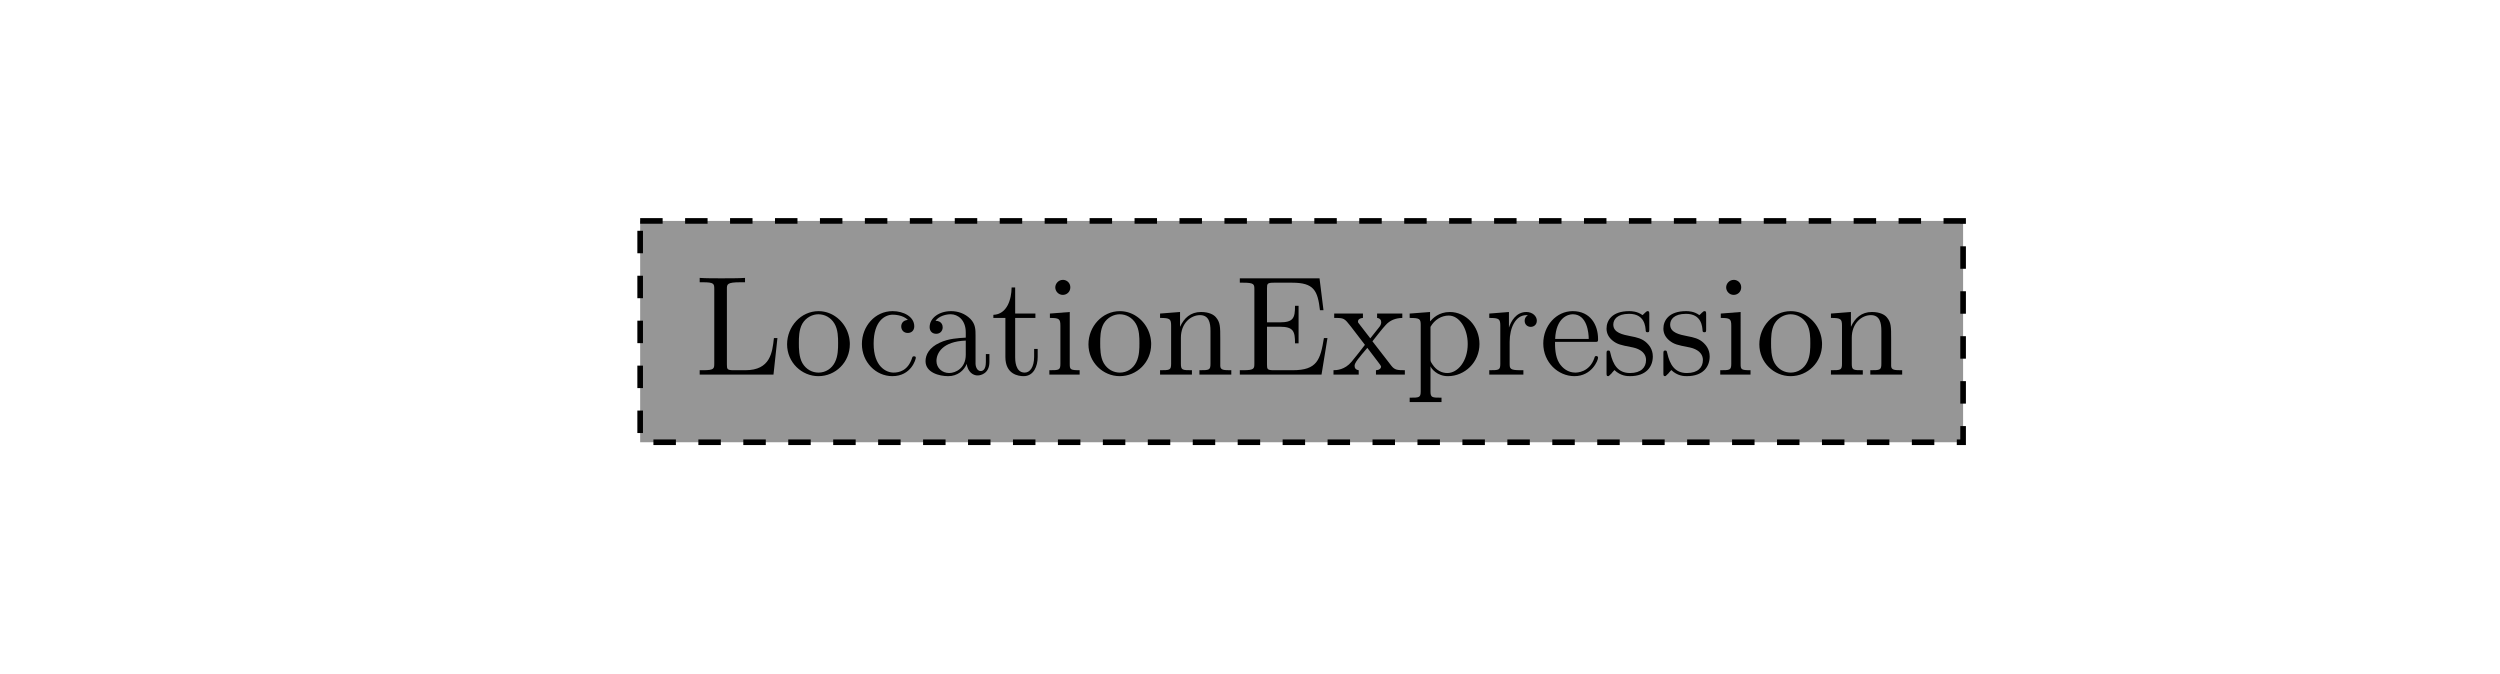 <?xml version="1.0" encoding="UTF-8" standalone="no"?>
<!-- Created with Inkscape (http://www.inkscape.org/) -->

<!--
  Copyright (c) 2010, 2024 Contributors to the Eclipse Foundation

  See the NOTICE file(s) distributed with this work for additional
  information regarding copyright ownership.

  This program and the accompanying materials are made available under the terms
  of the MIT License which is available at https://opensource.org/licenses/MIT

  SPDX-License-Identifier: MIT
-->

<svg
   xmlns:dc="http://purl.org/dc/elements/1.1/"
   xmlns:cc="http://creativecommons.org/ns#"
   xmlns:rdf="http://www.w3.org/1999/02/22-rdf-syntax-ns#"
   xmlns:svg="http://www.w3.org/2000/svg"
   xmlns="http://www.w3.org/2000/svg"
   xmlns:sodipodi="http://sodipodi.sourceforge.net/DTD/sodipodi-0.dtd"
   xmlns:inkscape="http://www.inkscape.org/namespaces/inkscape"
   width="445"
   height="120"
   id="svg2"
   version="1.1"
   inkscape:version="0.92.4 (5da689c313, 2019-01-14)"
   sodipodi:docname="wrapping_post_expr.svg">
  <sodipodi:namedview
     id="base"
     pagecolor="#ffffff"
     bordercolor="#666666"
     borderopacity="1.0"
     inkscape:pageopacity="0.0"
     inkscape:pageshadow="2"
     inkscape:zoom="2.8284271"
     inkscape:cx="15.805578"
     inkscape:cy="45.415909"
     inkscape:document-units="px"
     inkscape:current-layer="layer1"
     showgrid="false"
     inkscape:window-width="1680"
     inkscape:window-height="987"
     inkscape:window-x="1912"
     inkscape:window-y="-8"
     inkscape:window-maximized="1"
     units="cm" />
  <defs
     id="defs4">
    <marker
       style="overflow:visible"
       id="DiamondM"
       refX="0"
       refY="0"
       orient="auto"
       inkscape:stockid="DiamondM">
      <path
         transform="scale(0.4,0.4)"
         style="fill-rule:evenodd;stroke:#000000;stroke-width:1pt;marker-start:none"
         d="M 0,-7.071 -7.071,0 0,7.071 7.071,0 0,-7.071 z"
         id="path4323" />
    </marker>
    <marker
       style="overflow:visible"
       id="Arrow2Mend"
       refX="0"
       refY="0"
       orient="auto"
       inkscape:stockid="Arrow2Mend">
      <path
         transform="scale(-0.6,-0.6)"
         d="M 8.719,4.034 -2.207,0.016 8.719,-4.002 c -1.745,2.372 -1.735,5.617 -6e-7,8.035 z"
         style="font-size:12px;fill-rule:evenodd;stroke-width:0.625;stroke-linejoin:round"
         id="path4267" />
    </marker>
    <marker
       style="overflow:visible"
       id="Arrow2Lend"
       refX="0"
       refY="0"
       orient="auto"
       inkscape:stockid="Arrow2Lend">
      <path
         transform="matrix(-1.1,0,0,-1.1,-1.1,0)"
         d="M 8.719,4.034 -2.207,0.016 8.719,-4.002 c -1.745,2.372 -1.735,5.617 -6e-7,8.035 z"
         style="font-size:12px;fill-rule:evenodd;stroke-width:0.625;stroke-linejoin:round"
         id="path4261" />
    </marker>
    <inkscape:perspective
       id="perspective10"
       inkscape:persp3d-origin="372.04724 : 350.78739 : 1"
       inkscape:vp_z="744.09448 : 526.18109 : 1"
       inkscape:vp_y="0 : 1000 : 0"
       inkscape:vp_x="0 : 526.18109 : 1"
       sodipodi:type="inkscape:persp3d" />
    <inkscape:perspective
       sodipodi:type="inkscape:persp3d"
       inkscape:vp_x="0 : 0.5 : 1"
       inkscape:vp_y="0 : 1000 : 0"
       inkscape:vp_z="1 : 0.5 : 1"
       inkscape:persp3d-origin="0.5 : 0.33333333 : 1"
       id="perspective3813" />
    <inkscape:perspective
       sodipodi:type="inkscape:persp3d"
       inkscape:vp_x="0 : 0.5 : 1"
       inkscape:vp_y="0 : 1000 : 0"
       inkscape:vp_z="1 : 0.5 : 1"
       inkscape:persp3d-origin="0.5 : 0.33333333 : 1"
       id="perspective3835" />
  </defs>
  <g
     transform="translate(0,-932.361)"
     id="layer1"
     inkscape:groupmode="layer"
     inkscape:label="Layer 1">
    <rect
       style="fill:#969696;fill-opacity:1;stroke:#000000;stroke-width:1;stroke-miterlimit:4;stroke-opacity:1;stroke-dasharray:4, 4;stroke-dashoffset:0"
       id="rect4151"
       width="235.482"
       height="39.396"
       x="113.949"
       y="971.686" />
    <g
       transform="translate(-18.439,805.853)"
       id="g3973">
      <g
         style="font-style:normal;font-variant:normal;font-weight:normal;font-stretch:normal;letter-spacing:normal;word-spacing:normal;text-anchor:start;fill:none;stroke:#000000;stroke-linecap:butt;stroke-linejoin:miter;stroke-miterlimit:10.433;stroke-opacity:1;stroke-dasharray:none;stroke-dashoffset:0"
         id="g3975"
         transform="matrix(0.506,0,0,-0.506,-88.583,398.622)"
         xml:space="preserve"
         stroke-miterlimit="10.433"
         fill-rule="even-odd"
         font-style="normal"
         font-variant="normal"
         font-weight="normal"
         font-stretch="normal"
         font-size-adjust="none"
         letter-spacing="normal"
         word-spacing="normal"><path
           style="fill:#000000;stroke-width:0"
           d="m 484.99,418.85 h -1.24 c -0.55,-5.08 -1.25,-11.31 -10.02,-11.31 h -4.08 c -2.34,0 -2.44,0.35 -2.44,2 v 26.55 c 0,1.69 0,2.39 4.73,2.39 h 1.65 v 1.54 c -1.8,-0.15 -6.33,-0.15 -8.38,-0.15 -1.94,0 -5.82,0 -7.57,0.15 v -1.54 h 1.2 c 3.84,0 3.93,-0.55 3.93,-2.34 v -26.25 c 0,-1.8 -0.09,-2.35 -3.93,-2.35 h -1.2 V 406 h 25.96 z"
           id="path3977" /><path
           style="fill:#000000;stroke-width:0"
           d="m 510.46,416.66 -0.01,0.59 -0.05,0.59 -0.07,0.58 -0.09,0.57 -0.13,0.56 -0.15,0.55 -0.17,0.54 -0.2,0.53 -0.22,0.52 -0.25,0.5 -0.26,0.49 -0.29,0.47 -0.31,0.46 -0.33,0.44 -0.35,0.42 -0.36,0.41 -0.39,0.39 -0.4,0.36 -0.41,0.35 -0.44,0.33 -0.44,0.3 -0.46,0.29 -0.48,0.26 -0.48,0.23 -0.5,0.21 -0.51,0.19 -0.52,0.16 -0.53,0.13 -0.54,0.1 -0.55,0.08 -0.56,0.04 -0.56,0.02 -0.05,-1.1 c 2.19,0 4.34,-1.1 5.63,-3.24 1.3,-2.14 1.3,-5.03 1.3,-6.92 0,-1.79 0,-4.49 -1.1,-6.68 -1.09,-2.24 -3.28,-3.68 -5.78,-3.68 h 0 c -2.14,0 -4.33,1.04 -5.68,3.34 -1.24,2.19 -1.24,5.23 -1.24,7.02 0,1.94 0,4.63 1.2,6.82 1.34,2.3 3.68,3.34 5.67,3.34 l 0.05,1.1 c -6.22,0 -11.06,-5.43 -11.06,-11.66 0,-6.43 5.18,-11.21 11.01,-11.21 6.03,0 11.06,4.88 11.06,11.21 z"
           id="path3979" /><path
           style="fill:#000000;stroke-width:0"
           d="m 530.88,425.23 -0.09,-0.01 -0.09,-0.01 -0.09,-0.01 -0.09,-0.02 -0.08,-0.01 -0.09,-0.02 -0.08,-0.02 -0.07,-0.02 -0.08,-0.02 -0.07,-0.02 -0.07,-0.03 -0.07,-0.02 -0.07,-0.03 -0.06,-0.03 -0.12,-0.06 -0.12,-0.07 -0.1,-0.07 -0.1,-0.07 -0.1,-0.08 -0.08,-0.08 -0.08,-0.09 -0.07,-0.08 -0.06,-0.09 -0.06,-0.09 -0.06,-0.09 -0.04,-0.09 -0.05,-0.09 -0.03,-0.09 -0.04,-0.09 -0.02,-0.09 -0.03,-0.09 -0.02,-0.09 -0.02,-0.08 -0.01,-0.08 -0.01,-0.08 -0.01,-0.08 0,-0.07 -0.01,-0.07 0,-0.06 c 0,-1.3 0.9,-2.3 2.29,-2.3 1.3,0 2.29,0.85 2.29,2.34 0,3.4 -3.78,5.34 -7.62,5.34 -6.22,0 -10.8,-5.38 -10.8,-11.56 0,-6.38 4.92,-11.31 10.7,-11.31 6.68,0 8.27,5.98 8.27,6.48 0,0.5 -0.49,0.5 -0.65,0.5 -0.44,0 -0.54,-0.2 -0.64,-0.5 -1.45,-4.63 -4.68,-5.23 -6.53,-5.23 -2.64,0 -7.02,2.14 -7.02,10.16 0,8.12 4.08,10.21 6.72,10.21 0.45,0 3.59,-0.05 5.33,-1.84 z"
           id="path3981" /><path
           style="fill:#000000;stroke-width:0"
           d="m 551.59,409.79 0.02,-0.19 0.03,-0.19 0.03,-0.19 0.04,-0.18 0.05,-0.19 0.06,-0.18 0.06,-0.18 0.07,-0.18 0.07,-0.18 0.08,-0.18 0.09,-0.17 0.1,-0.16 0.1,-0.17 0.1,-0.15 0.12,-0.16 0.12,-0.14 0.12,-0.15 0.13,-0.13 0.14,-0.13 0.15,-0.12 0.15,-0.12 0.15,-0.1 0.17,-0.1 0.17,-0.09 0.17,-0.08 0.18,-0.07 0.19,-0.07 0.19,-0.05 0.2,-0.04 0.21,-0.03 0.21,-0.01 0.21,-0.01 c 1.05,0 4.09,0.7 4.09,4.73 v 2.79 h -1.25 v -2.79 c 0,-2.89 -1.24,-3.18 -1.79,-3.18 -1.64,0 -1.84,2.24 -1.84,2.48 v 9.97 c 0,2.09 0,4.03 -1.8,5.88 -1.94,1.94 -4.43,2.74 -6.82,2.74 -4.09,0 -7.53,-2.34 -7.53,-5.63 0,-1.5 1,-2.34 2.3,-2.34 1.39,0 2.29,0.99 2.29,2.29 0,0.59 -0.25,2.24 -2.54,2.29 1.35,1.74 3.78,2.29 5.38,2.29 2.44,0 5.28,-1.94 5.28,-6.38 v -1.84 -1.04 -4.99 c 0,-4.73 -3.59,-6.42 -5.83,-6.42 -2.44,0 -4.48,1.74 -4.48,4.23 0,2.74 2.09,6.88 10.31,7.18 h 0 V 419 c -2.54,-0.15 -6.03,-0.3 -9.17,-1.79 -3.73,-1.69 -4.98,-4.28 -4.98,-6.48 0,-4.03 4.84,-5.28 7.97,-5.28 3.29,0 5.58,2 6.53,4.34 z"
           id="path3983" /><path
           style="fill:#000000;stroke-width:0"
           d="m 568.62,425.93 h 7.12 v 1.54 h -7.12 v 9.17 h -1.25 c -0.05,-4.09 -1.54,-9.42 -6.42,-9.62 v -1.09 h 4.23 v -13.75 c 0,-6.13 4.63,-6.73 6.42,-6.73 3.55,0 4.94,3.54 4.94,6.73 v 2.84 h -1.25 v -2.74 c 0,-3.69 -1.49,-5.58 -3.33,-5.58 -3.34,0 -3.34,4.53 -3.34,5.38 z"
           id="path3985" /><path
           style="fill:#000000;stroke-width:0"
           d="m 587.82,428.02 -6.98,-0.55 v -1.54 c 3.24,0 3.69,-0.31 3.69,-2.75 v -13.39 c 0,-2.25 -0.55,-2.25 -3.88,-2.25 V 406 h 10.65 v 1.54 c -3.28,0 -3.48,0.25 -3.48,2.19 z"
           id="path3987" /><path
           style="fill:#000000;stroke-width:0"
           d="m 588.02,436.68 -0.01,0.15 -0.01,0.15 -0.02,0.14 -0.02,0.13 -0.03,0.14 -0.04,0.13 -0.04,0.13 -0.05,0.12 -0.06,0.12 -0.06,0.11 -0.06,0.11 -0.07,0.11 -0.08,0.1 -0.08,0.1 -0.08,0.09 -0.09,0.09 -0.09,0.09 -0.1,0.07 -0.1,0.08 -0.11,0.07 -0.1,0.06 -0.11,0.06 -0.12,0.06 -0.11,0.05 -0.12,0.04 -0.12,0.04 -0.13,0.03 -0.12,0.03 -0.13,0.02 -0.13,0.01 -0.12,0.01 -0.13,0 c -1.55,0 -2.65,-1.34 -2.65,-2.64 0,-1.34 1.1,-2.64 2.65,-2.64 1.39,0 2.64,1.05 2.64,2.64 z"
           id="path3989" /><path
           style="fill:#000000;stroke-width:0"
           d="m 616.46,416.66 -0.01,0.59 -0.05,0.59 -0.07,0.58 -0.09,0.57 -0.13,0.56 -0.15,0.55 -0.17,0.54 -0.2,0.53 -0.22,0.52 -0.25,0.5 -0.26,0.49 -0.29,0.47 -0.31,0.46 -0.33,0.44 -0.35,0.42 -0.36,0.41 -0.39,0.39 -0.4,0.36 -0.41,0.35 -0.44,0.33 -0.44,0.3 -0.46,0.29 -0.48,0.26 -0.48,0.23 -0.5,0.21 -0.51,0.19 -0.52,0.16 -0.53,0.13 -0.54,0.1 -0.55,0.08 -0.56,0.04 -0.56,0.02 -0.05,-1.1 c 2.19,0 4.34,-1.1 5.63,-3.24 1.3,-2.14 1.3,-5.03 1.3,-6.92 0,-1.79 0,-4.49 -1.1,-6.68 -1.09,-2.24 -3.28,-3.68 -5.78,-3.68 h 0 c -2.14,0 -4.33,1.04 -5.68,3.34 -1.24,2.19 -1.24,5.23 -1.24,7.02 0,1.94 0,4.63 1.2,6.82 1.34,2.3 3.68,3.34 5.67,3.34 l 0.05,1.1 c -6.22,0 -11.05,-5.43 -11.05,-11.66 0,-6.43 5.17,-11.21 11,-11.21 6.03,0 11.06,4.88 11.06,11.21 z"
           id="path3991" /><path
           style="fill:#000000;stroke-width:0"
           d="m 623.48,423.14 v -13.35 c 0,-2.25 -0.55,-2.25 -3.89,-2.25 V 406 h 11.21 v 1.54 c -3.33,0 -3.88,0 -3.88,2.25 v 9.16 c 0,5.18 3.53,7.97 6.72,7.97 3.14,0 3.69,-2.69 3.69,-5.53 v -11.6 c 0,-2.25 -0.55,-2.25 -3.89,-2.25 V 406 h 11.21 v 1.54 c -2.59,0 -3.84,0 -3.88,1.5 v 9.51 c 0,4.29 0,5.83 -1.55,7.63 -0.7,0.84 -2.34,1.84 -5.23,1.84 -3.64,0 -5.98,-2.14 -7.37,-5.23 v 5.23 l -7.03,-0.55 v -1.54 c 3.49,0 3.89,-0.35 3.89,-2.79 z"
           id="path3993" /><path
           style="fill:#000000;stroke-width:0"
           d="m 678.48,418.85 h -1.25 c -1.24,-7.67 -2.39,-11.31 -10.96,-11.31 h -6.62 c -2.34,0 -2.44,0.35 -2.44,2 v 13.3 h 4.48 c 4.83,0 5.38,-1.6 5.38,-5.83 h 1.25 v 13.2 h -1.25 c 0,-4.28 -0.55,-5.83 -5.38,-5.83 h -4.48 v 11.96 c 0,1.64 0.1,1.99 2.44,1.99 h 6.42 c 7.63,0 8.97,-2.74 9.77,-9.67 h 1.24 l -1.39,11.21 h -28.04 v -1.54 h 1.19 c 3.84,0 3.93,-0.55 3.93,-2.34 v -26.1 c 0,-1.8 -0.09,-2.35 -3.93,-2.35 h -1.19 V 406 h 28.74 z"
           id="path3995" /><path
           style="fill:#000000;stroke-width:0"
           d="m 694.3,417.71 0.28,0.36 0.29,0.37 0.3,0.38 0.3,0.38 0.62,0.78 0.3,0.38 0.31,0.38 0.3,0.38 0.3,0.36 0.29,0.36 0.28,0.34 0.14,0.16 0.13,0.16 0.13,0.15 0.13,0.15 0.13,0.14 0.12,0.14 0.11,0.13 0.12,0.13 c 1.54,1.79 3.59,2.54 5.93,2.59 v 1.54 h -8.87 v -1.54 c 1.04,-0.11 1.45,-0.75 1.45,-1.55 0,-0.79 -0.5,-1.44 -0.75,-1.74 l -3.09,-3.89 -3.89,5.04 c -0.44,0.49 -0.44,0.59 -0.44,0.89 0,0.75 0.74,1.2 1.74,1.25 v 1.54 h -10.11 v -1.54 c 3.48,0 3.53,-0.05 5.88,-3.04 l 4.93,-6.43 c -2.34,-2.99 -2.34,-3.09 -4.69,-5.93 -2.39,-2.89 -5.32,-2.99 -6.37,-2.99 V 406 h 8.87 v 1.54 c -1.1,0.16 -1.45,0.8 -1.45,1.55 0,1.09 1.45,2.74 4.48,6.32 1.45,-1.94 1.85,-2.48 3.79,-4.98 0.4,-0.54 1.05,-1.34 1.05,-1.64 0,-0.45 -0.45,-1.2 -1.8,-1.25 V 406 h 10.16 v 1.54 c -2.68,0 -3.58,0.1 -4.73,1.55 z"
           id="path3997" /><path
           style="fill:#000000;stroke-width:0"
           d="m 714.72,408.94 0.69,0.65 c -0.69,1.04 -0.69,1.09 -0.69,2.09 v 11.11 c 1.44,2.54 3.88,3.98 6.43,3.98 3.63,0 6.67,-4.38 6.67,-10.01 0,-6.03 -3.49,-10.21 -7.17,-10.21 -2,0 -3.89,0.99 -5.24,3.04 l -0.69,-0.65 c 0.25,-0.8 2.34,-3.49 6.12,-3.49 5.93,0 11.11,4.88 11.11,11.31 0,6.33 -4.83,11.26 -10.41,11.26 -3.88,0 -5.98,-2.2 -6.97,-3.29 v 3.29 l -7.17,-0.55 v -1.54 c 3.53,0 3.88,-0.31 3.88,-2.5 v -23.31 c 0,-2.24 -0.55,-2.24 -3.88,-2.24 v -1.54 h 11.2 v 1.54 c -3.33,0 -3.88,0 -3.88,2.24 v 8.37 z"
           id="path3999" /><path
           style="fill:#000000;stroke-width:0"
           d="m 742.57,409.89 v 7.66 c 0,4.94 2.09,9.37 5.88,9.37 0.34,0 0.45,0 0.54,-0.05 -0.15,-0.05 -1.14,-0.65 -1.14,-1.94 0,-1.39 1.05,-2.14 2.14,-2.14 0.9,0 2.14,0.59 2.14,2.19 0,1.59 -1.54,3.04 -3.68,3.04 -3.64,0 -5.43,-3.34 -6.13,-5.48 v 5.48 l -6.92,-0.55 v -1.54 c 3.48,0 3.88,-0.35 3.88,-2.79 v -13.35 c 0,-2.25 -0.55,-2.25 -3.88,-2.25 V 406 h 12 v 1.54 h -1.05 c -3.68,0 -3.78,0.55 -3.78,2.35 z"
           id="path4001" /><path
           style="fill:#000000;stroke-width:0"
           d="m 772.43,417.51 0.05,0 0.05,0 0.04,0 0.05,0 0.05,0 0.04,0 0.04,0 0.04,0 0.04,0 0.04,0 0.04,0 0.04,0 0.07,0.01 0.06,0 0.06,0.01 0.06,0.01 0.05,0.01 0.05,0.01 0.05,0.02 0.04,0.02 0.04,0.02 0.03,0.02 0.03,0.02 0.03,0.03 0.02,0.04 0.03,0.03 0.02,0.04 0.01,0.05 0.01,0.02 0.01,0.03 0.01,0.02 0,0.03 0.01,0.03 0,0.03 0.01,0.03 0,0.03 0,0.03 0.01,0.04 0,0.03 0,0.04 0.01,0.04 0,0.04 0,0.04 0,0.04 0,0.04 0,0.05 0,0.05 0,0.04 c 0,4.93 -2.69,9.77 -8.91,9.77 -5.78,0 -10.36,-5.14 -10.36,-11.36 0,-6.67 5.22,-11.51 10.95,-11.51 6.08,0 8.32,5.53 8.32,6.48 0,0.5 -0.4,0.6 -0.65,0.6 -0.44,0 -0.54,-0.3 -0.64,-0.7 -1.75,-5.13 -6.23,-5.13 -6.73,-5.13 -2.49,0 -4.48,1.49 -5.63,3.34 -1.49,2.39 -1.49,5.67 -1.49,7.47 l 0.05,1.04 c 0.3,7.43 4.48,8.67 6.18,8.67 5.13,0 5.63,-6.72 5.63,-8.67 h -11.81 l -0.05,-1.04 z"
           id="path4003" /><path
           style="fill:#000000;stroke-width:0"
           d="m 785.36,415.66 0.11,-0.02 0.13,-0.02 0.14,-0.03 0.16,-0.03 0.17,-0.04 0.18,-0.05 0.18,-0.05 0.2,-0.05 0.21,-0.06 0.21,-0.07 0.21,-0.08 0.22,-0.09 0.22,-0.09 0.22,-0.1 0.22,-0.12 0.22,-0.12 0.22,-0.13 0.21,-0.14 0.2,-0.15 0.2,-0.16 0.19,-0.18 0.18,-0.19 0.17,-0.2 0.16,-0.21 0.14,-0.22 0.07,-0.12 0.06,-0.12 0.06,-0.13 0.05,-0.12 0.05,-0.13 0.05,-0.14 0.04,-0.14 0.03,-0.14 0.03,-0.15 0.03,-0.15 0.02,-0.15 0.01,-0.16 0.01,-0.16 0,-0.17 c 0,-2.54 -1.74,-4.53 -5.63,-4.53 -4.18,0 -5.98,2.84 -6.92,7.07 -0.15,0.65 -0.2,0.85 -0.7,0.85 -0.64,0 -0.64,-0.35 -0.64,-1.25 v -6.57 c 0,-0.85 0,-1.2 0.54,-1.2 0.25,0 0.3,0.05 1.25,1 0.09,0.1 0.09,0.2 0.99,1.14 2.19,-2.09 4.44,-2.14 5.48,-2.14 5.73,0 8.02,3.34 8.02,6.93 0,2.64 -1.49,4.13 -2.09,4.73 -1.64,1.59 -3.59,1.99 -5.68,2.39 -2.79,0.55 -6.13,1.2 -6.13,4.09 0,1.74 1.3,3.78 5.58,3.78 5.48,0 5.73,-4.48 5.83,-6.03 0.05,-0.45 0.5,-0.45 0.6,-0.45 0.65,0 0.65,0.25 0.65,1.2 v 5.03 c 0,0.85 0,1.2 -0.55,1.2 -0.25,0 -0.35,0 -0.99,-0.6 -0.16,-0.2 -0.65,-0.65 -0.85,-0.8 -1.9,1.4 -3.94,1.4 -4.69,1.4 -6.08,0 -7.96,-3.34 -7.96,-6.13 0,-1.74 0.79,-3.14 2.13,-4.23 1.6,-1.3 2.99,-1.6 6.58,-2.3 z"
           id="path4005" /><path
           style="fill:#000000;stroke-width:0"
           d="m 805.36,415.66 0.11,-0.02 0.13,-0.02 0.14,-0.03 0.16,-0.03 0.17,-0.04 0.18,-0.05 0.18,-0.05 0.2,-0.05 0.21,-0.06 0.21,-0.07 0.21,-0.08 0.22,-0.09 0.22,-0.09 0.22,-0.1 0.22,-0.12 0.22,-0.12 0.22,-0.13 0.21,-0.14 0.2,-0.15 0.2,-0.16 0.19,-0.18 0.18,-0.19 0.17,-0.2 0.16,-0.21 0.14,-0.22 0.07,-0.12 0.06,-0.12 0.06,-0.13 0.05,-0.12 0.05,-0.13 0.05,-0.14 0.04,-0.14 0.03,-0.14 0.03,-0.15 0.03,-0.15 0.02,-0.15 0.01,-0.16 0.01,-0.16 0,-0.17 c 0,-2.54 -1.74,-4.53 -5.63,-4.53 -4.18,0 -5.98,2.84 -6.92,7.07 -0.15,0.65 -0.2,0.85 -0.7,0.85 -0.64,0 -0.64,-0.35 -0.64,-1.25 v -6.57 c 0,-0.85 0,-1.2 0.54,-1.2 0.25,0 0.3,0.05 1.25,1 0.09,0.1 0.09,0.2 0.99,1.14 2.19,-2.09 4.44,-2.14 5.48,-2.14 5.73,0 8.02,3.34 8.02,6.93 0,2.64 -1.49,4.13 -2.09,4.73 -1.64,1.59 -3.59,1.99 -5.68,2.39 -2.79,0.55 -6.13,1.2 -6.13,4.09 0,1.74 1.3,3.78 5.58,3.78 5.48,0 5.73,-4.48 5.83,-6.03 0.05,-0.45 0.5,-0.45 0.6,-0.45 0.65,0 0.65,0.25 0.65,1.2 v 5.03 c 0,0.85 0,1.2 -0.55,1.2 -0.25,0 -0.35,0 -0.99,-0.6 -0.16,-0.2 -0.65,-0.65 -0.85,-0.8 -1.9,1.4 -3.94,1.4 -4.69,1.4 -6.08,0 -7.96,-3.34 -7.96,-6.13 0,-1.74 0.79,-3.14 2.13,-4.23 1.6,-1.3 2.99,-1.6 6.58,-2.3 z"
           id="path4007" /><path
           style="fill:#000000;stroke-width:0"
           d="m 823.82,428.02 -6.98,-0.55 v -1.54 c 3.24,0 3.69,-0.31 3.69,-2.75 v -13.39 c 0,-2.25 -0.55,-2.25 -3.88,-2.25 V 406 h 10.65 v 1.54 c -3.28,0 -3.48,0.25 -3.48,2.19 z"
           id="path4009" /><path
           style="fill:#000000;stroke-width:0"
           d="m 824.02,436.68 -0.01,0.15 -0.01,0.15 -0.02,0.14 -0.02,0.13 -0.03,0.14 -0.04,0.13 -0.04,0.13 -0.05,0.12 -0.06,0.12 -0.06,0.11 -0.06,0.11 -0.07,0.11 -0.08,0.1 -0.08,0.1 -0.08,0.09 -0.09,0.09 -0.09,0.09 -0.1,0.07 -0.1,0.08 -0.11,0.07 -0.1,0.06 -0.11,0.06 -0.12,0.06 -0.11,0.05 -0.12,0.04 -0.12,0.04 -0.13,0.03 -0.12,0.03 -0.13,0.02 -0.13,0.01 -0.12,0.01 -0.13,0 c -1.55,0 -2.65,-1.34 -2.65,-2.64 0,-1.34 1.1,-2.64 2.65,-2.64 1.39,0 2.64,1.05 2.64,2.64 z"
           id="path4011" /><path
           style="fill:#000000;stroke-width:0"
           d="m 852.46,416.66 -0.01,0.59 -0.05,0.59 -0.07,0.58 -0.09,0.57 -0.13,0.56 -0.15,0.55 -0.17,0.54 -0.2,0.53 -0.22,0.52 -0.25,0.5 -0.26,0.49 -0.29,0.47 -0.31,0.46 -0.33,0.44 -0.35,0.42 -0.36,0.41 -0.39,0.39 -0.4,0.36 -0.41,0.35 -0.44,0.33 -0.44,0.3 -0.46,0.29 -0.48,0.26 -0.48,0.23 -0.5,0.21 -0.51,0.19 -0.52,0.16 -0.53,0.13 -0.54,0.1 -0.55,0.08 -0.56,0.04 -0.56,0.02 -0.05,-1.1 c 2.19,0 4.34,-1.1 5.63,-3.24 1.3,-2.14 1.3,-5.03 1.3,-6.92 0,-1.79 0,-4.49 -1.1,-6.68 -1.09,-2.24 -3.28,-3.68 -5.78,-3.68 h 0 c -2.14,0 -4.33,1.04 -5.68,3.34 -1.24,2.19 -1.24,5.23 -1.24,7.02 0,1.94 0,4.63 1.2,6.82 1.34,2.3 3.68,3.34 5.67,3.34 l 0.05,1.1 c -6.22,0 -11.05,-5.43 -11.05,-11.66 0,-6.43 5.17,-11.21 11,-11.21 6.03,0 11.06,4.88 11.06,11.21 z"
           id="path4013" /><path
           style="fill:#000000;stroke-width:0"
           d="m 859.48,423.14 v -13.35 c 0,-2.25 -0.55,-2.25 -3.89,-2.25 V 406 h 11.21 v 1.54 c -3.33,0 -3.88,0 -3.88,2.25 v 9.16 c 0,5.18 3.53,7.97 6.72,7.97 3.14,0 3.69,-2.69 3.69,-5.53 v -11.6 c 0,-2.25 -0.55,-2.25 -3.89,-2.25 V 406 h 11.21 v 1.54 c -2.59,0 -3.84,0 -3.88,1.5 v 9.51 c 0,4.29 0,5.83 -1.55,7.63 -0.7,0.84 -2.34,1.84 -5.23,1.84 -3.64,0 -5.98,-2.14 -7.37,-5.23 v 5.23 l -7.03,-0.55 v -1.54 c 3.49,0 3.89,-0.35 3.89,-2.79 z"
           id="path4015" /></g>    </g>
  </g>
</svg>

